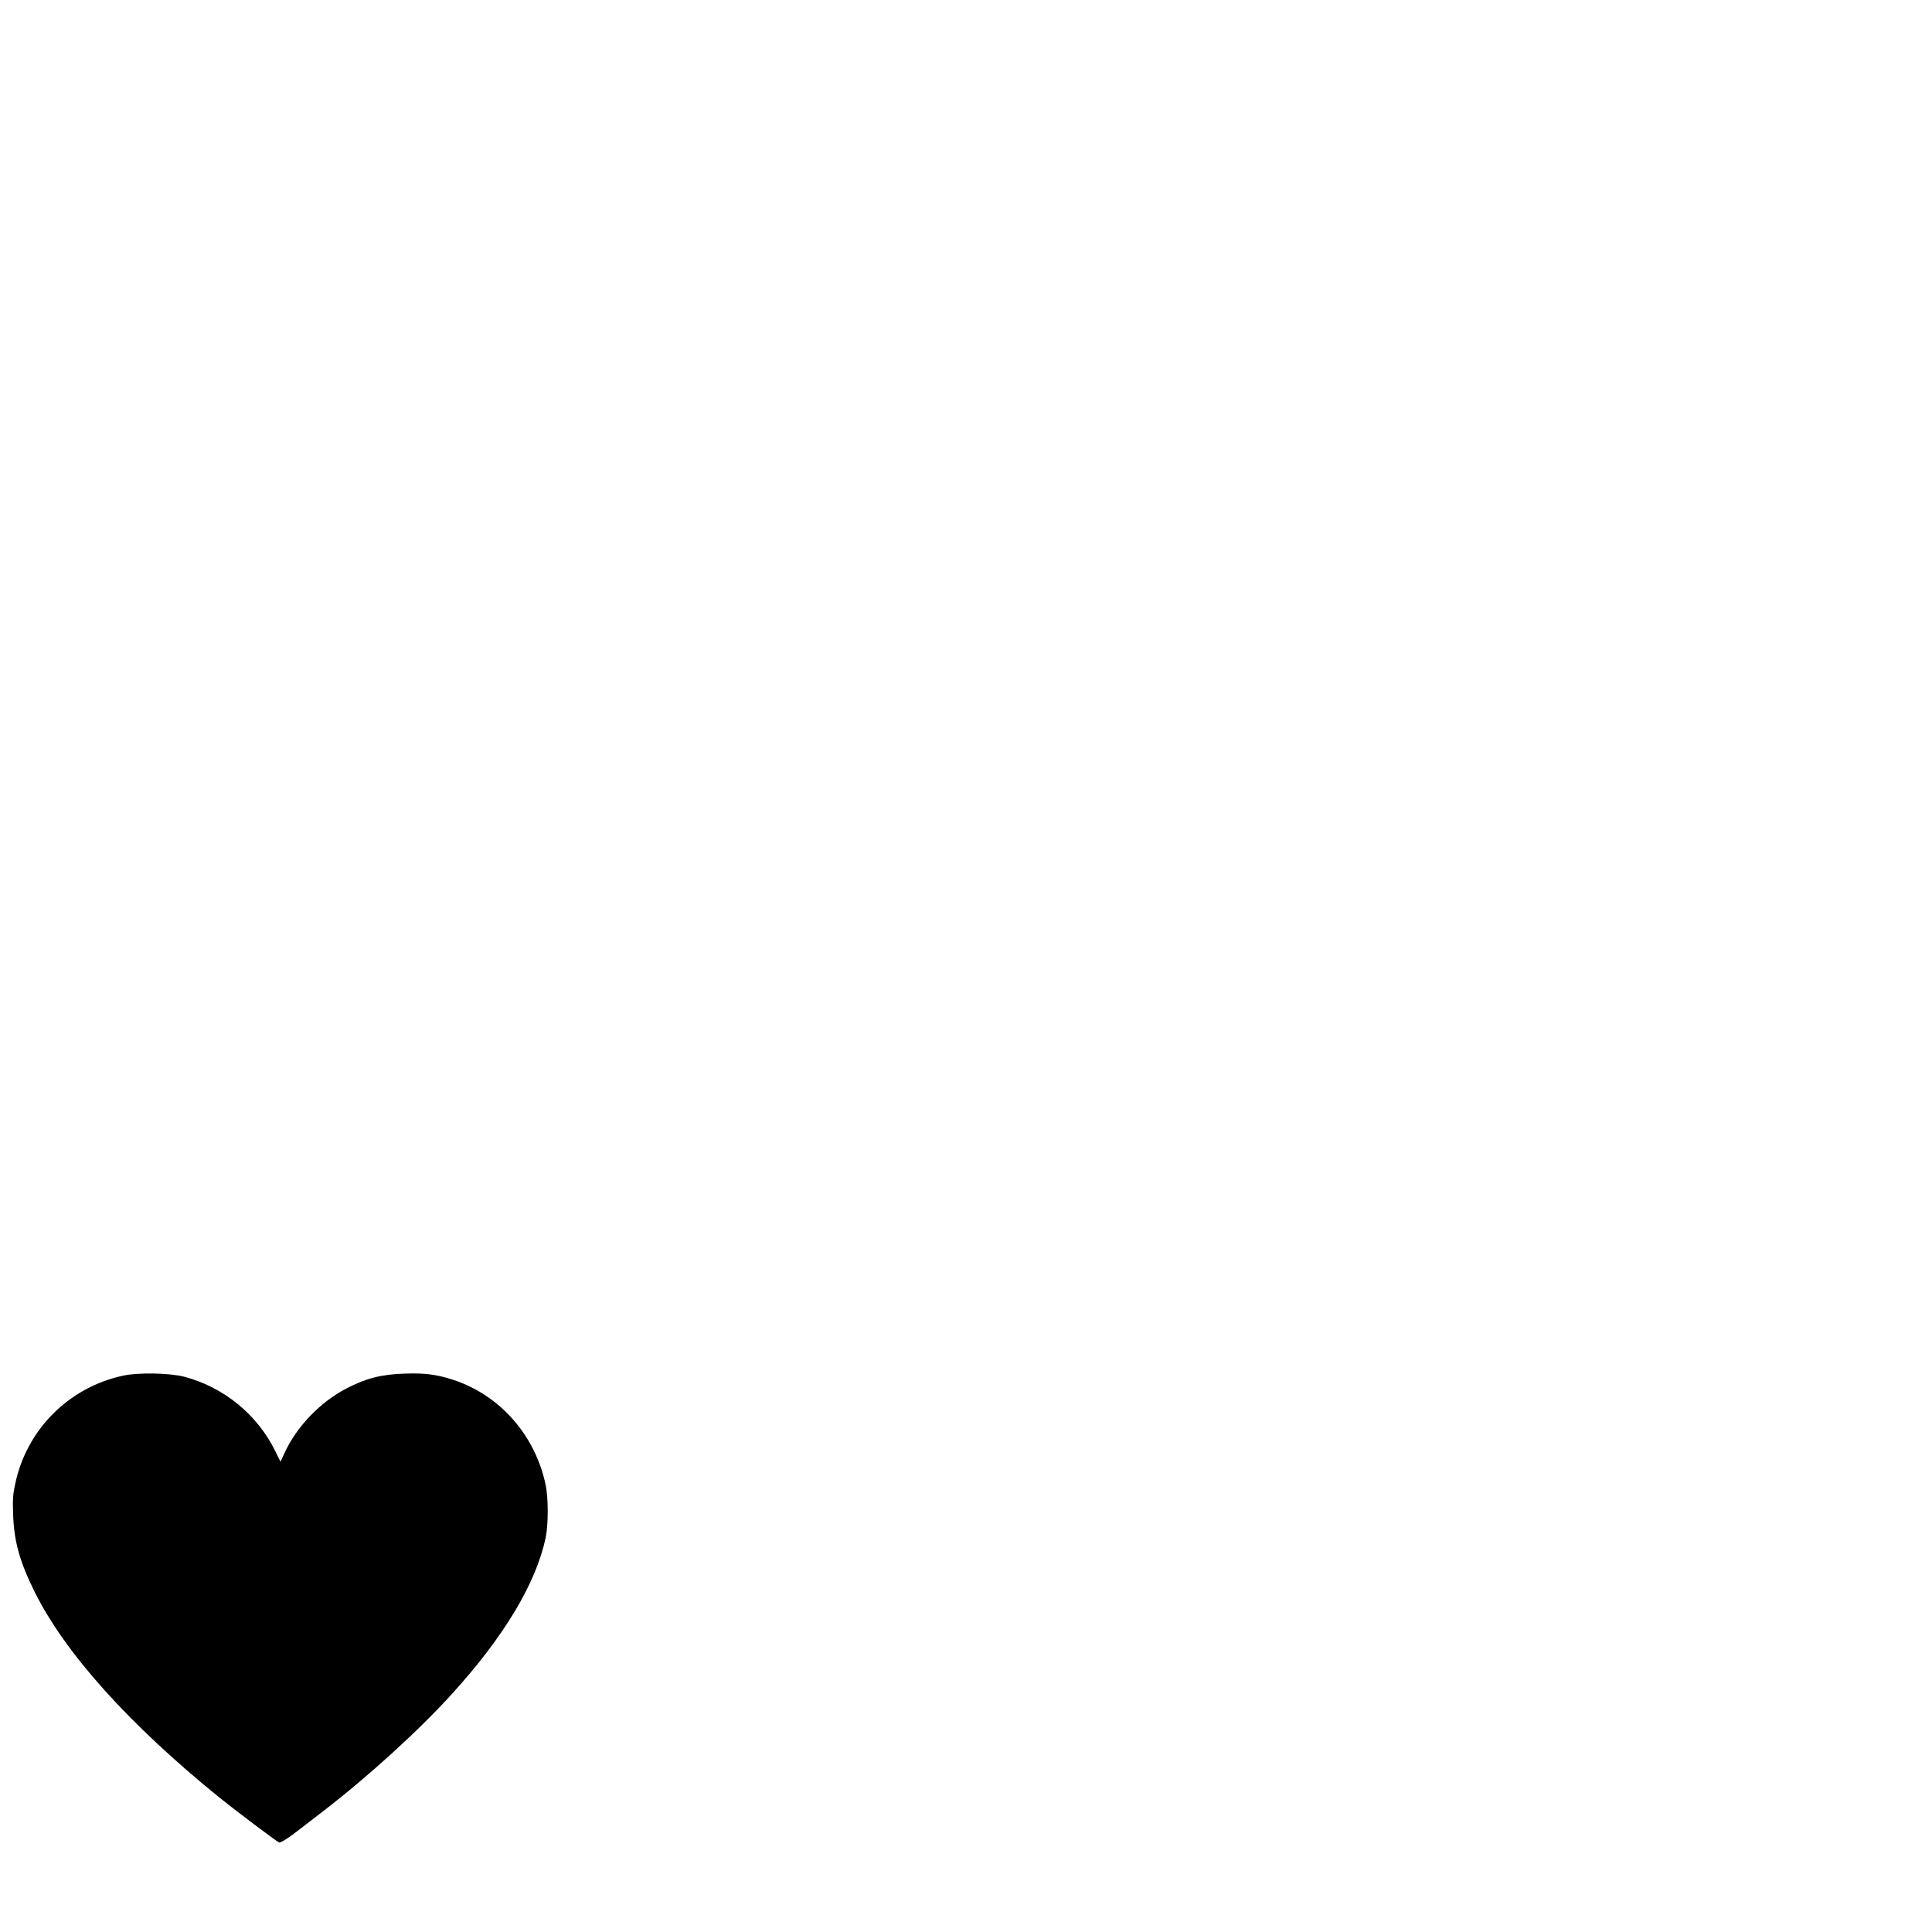 <?xml version="1.0" standalone="no"?>
<!DOCTYPE svg PUBLIC "-//W3C//DTD SVG 20010904//EN"
 "http://www.w3.org/TR/2001/REC-SVG-20010904/DTD/svg10.dtd">
<svg version="1.0" xmlns="http://www.w3.org/2000/svg"
 width="500pt" height="500pt" viewBox="0 0 500 500"
 preserveAspectRatio="xMidYMid meet">

<g id="beer" transform="translate(0,500) scale(0.03,-0.03)"
fill="#000000" stroke="none">
<path d="M1060 4799 c-470 -102 -834 -469 -930 -939 -19 -89 -21 -127 -17
-255 8 -235 56 -409 186 -671 264 -531 814 -1142 1596 -1776 139 -112 491
-377 513 -386 13 -4 92 46 172 110 19 15 109 84 200 154 394 303 832 701 1119
1018 448 492 725 954 808 1346 24 115 24 343 0 458 -91 429 -395 774 -799 906
-142 46 -244 59 -417 53 -206 -7 -332 -40 -504 -129 -225 -117 -429 -329 -533
-557 l-34 -74 -44 89 c-155 317 -445 554 -786 644 -127 33 -398 38 -530 9z"/>
</g>
</svg>
